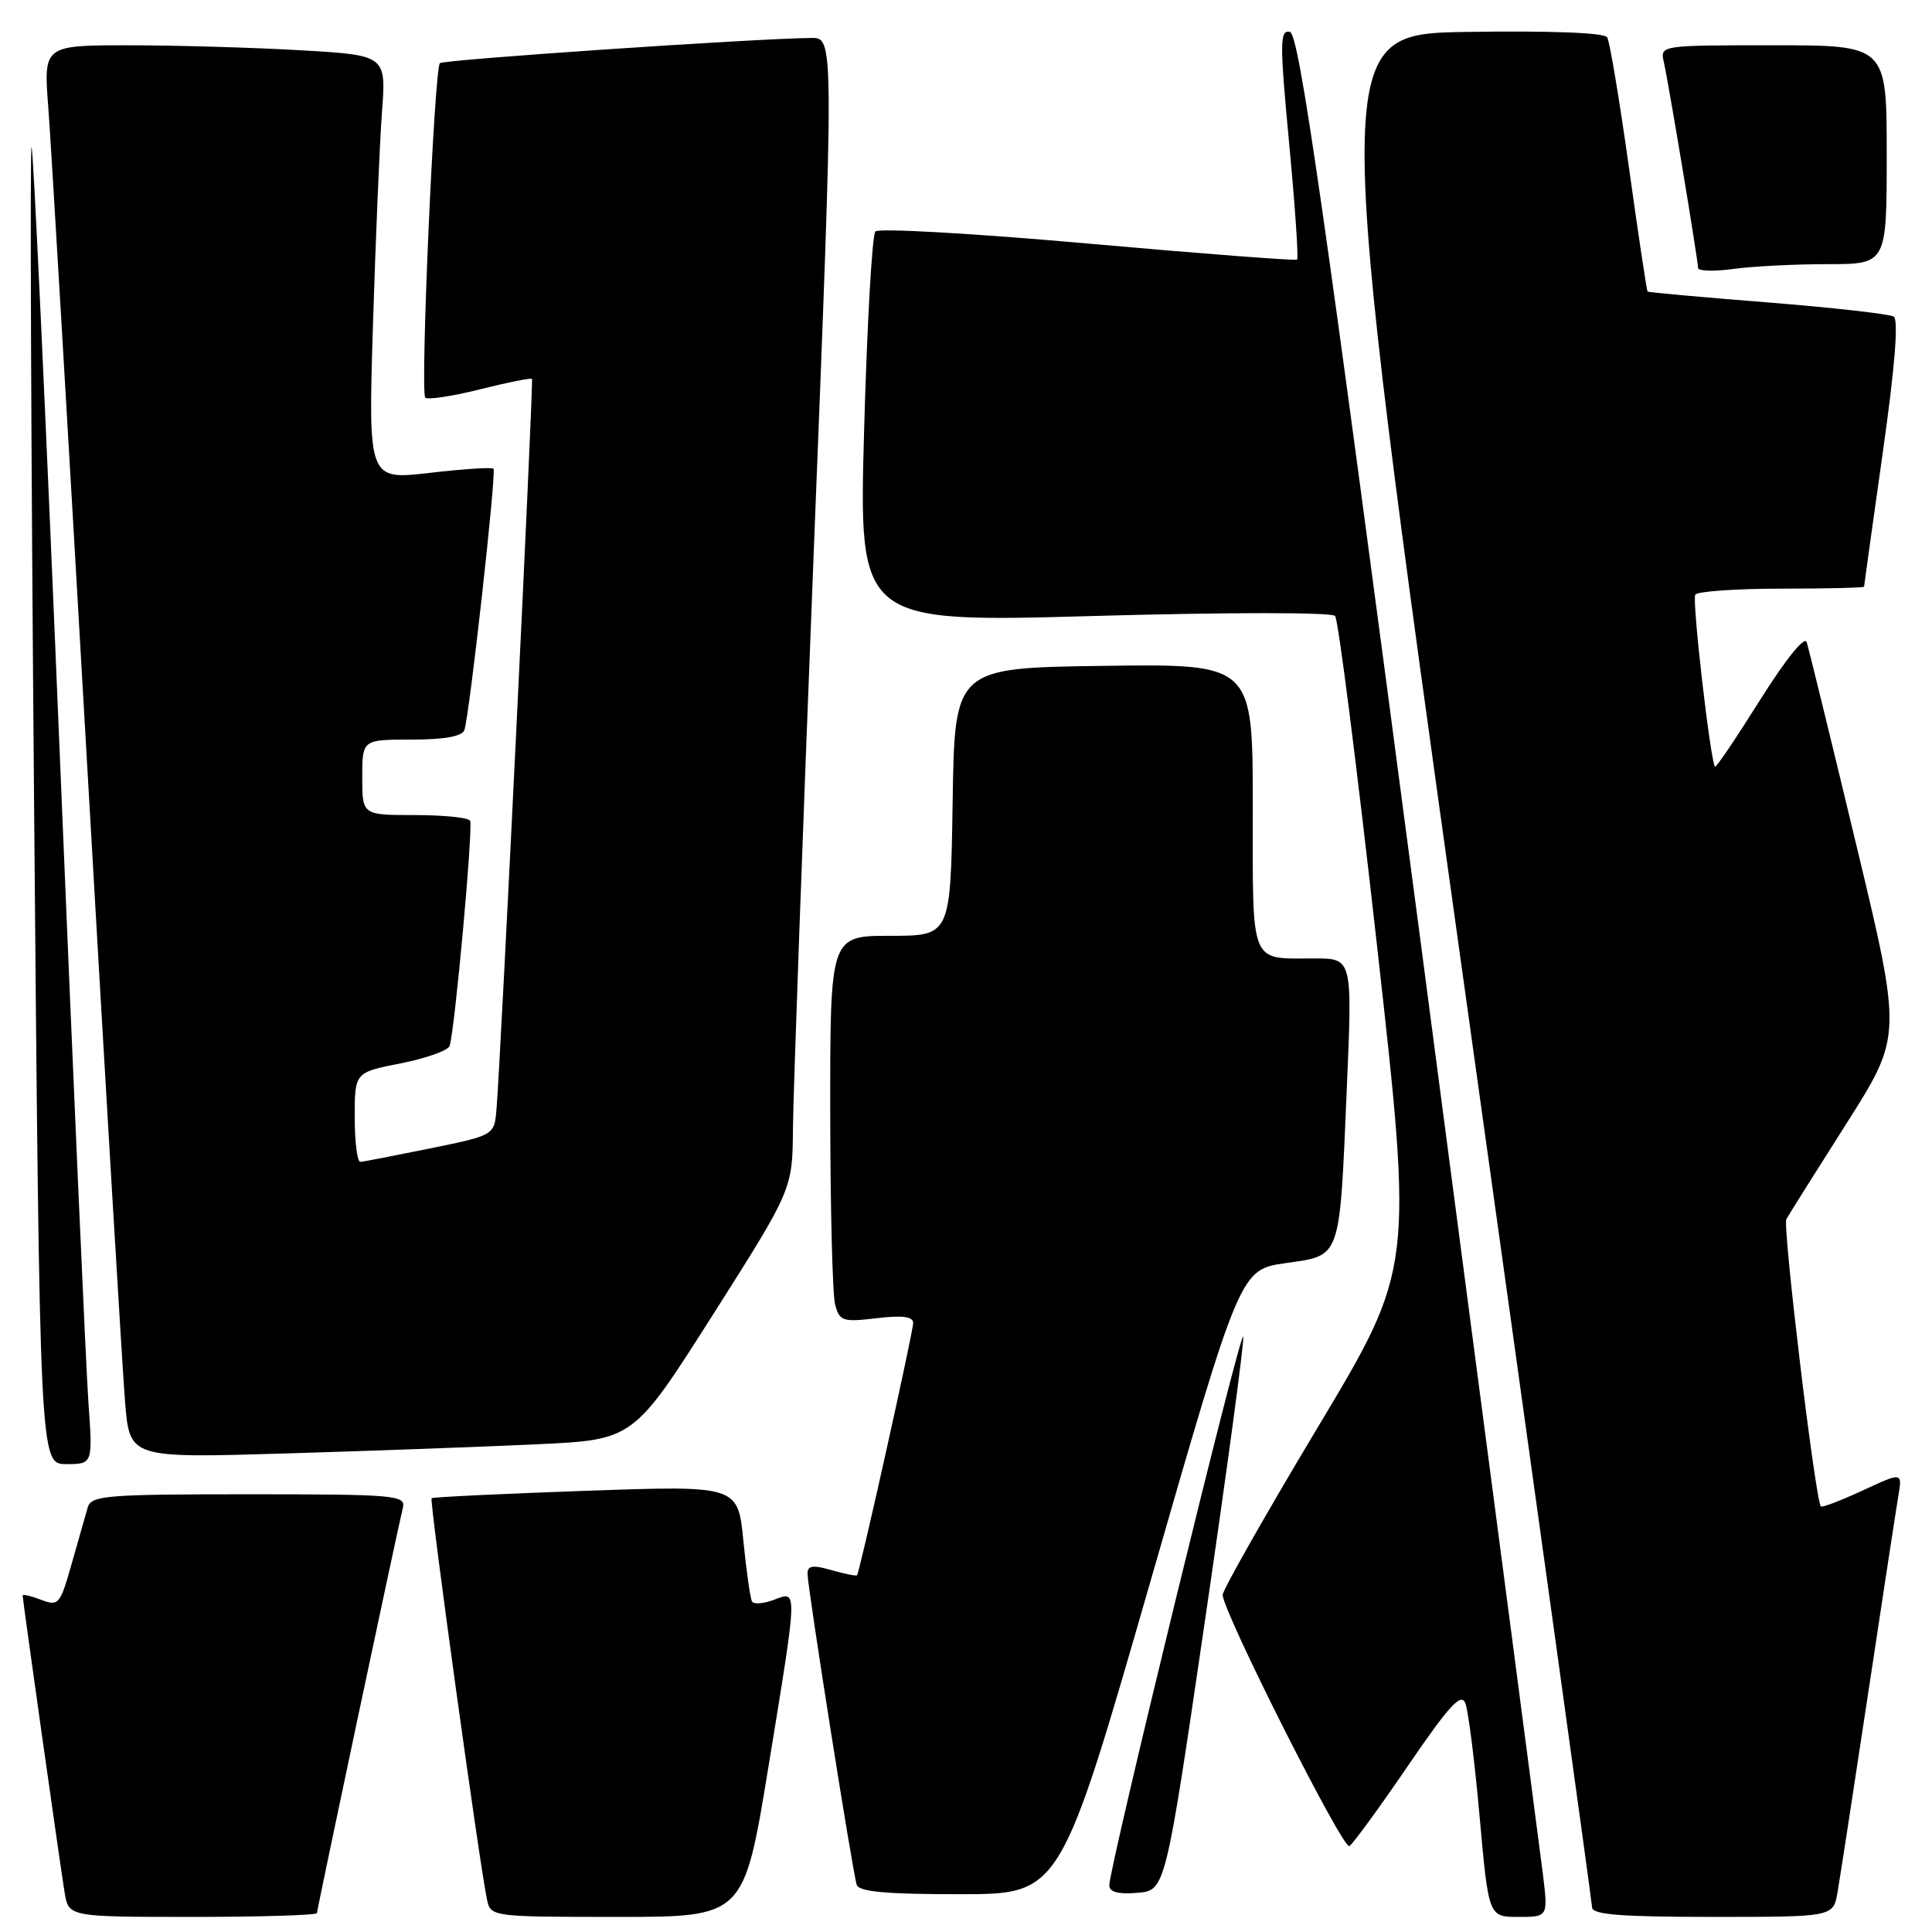 <?xml version="1.0" encoding="UTF-8" standalone="no"?>
<!DOCTYPE svg PUBLIC "-//W3C//DTD SVG 1.1//EN" "http://www.w3.org/Graphics/SVG/1.1/DTD/svg11.dtd" >
<svg xmlns="http://www.w3.org/2000/svg" xmlns:xlink="http://www.w3.org/1999/xlink" version="1.1" viewBox="0 0 256 256">
 <g >
 <path fill="currentColor"
d=" M 42.00 253.49 C 42.00 253.01 52.49 203.52 53.39 199.75 C 53.78 198.13 52.31 198.00 32.97 198.00 C 13.99 198.00 12.09 198.16 11.62 199.75 C 11.34 200.71 10.39 204.07 9.50 207.20 C 7.96 212.63 7.77 212.86 5.44 211.98 C 4.10 211.47 3.00 211.21 3.00 211.41 C 3.00 211.99 7.97 247.13 8.56 250.75 C 9.09 254.00 9.09 254.00 25.55 254.00 C 34.60 254.00 42.00 253.77 42.00 253.49 Z  M 101.80 234.25 C 105.74 210.13 105.72 210.77 102.54 211.99 C 101.18 212.50 99.88 212.60 99.65 212.21 C 99.42 211.82 98.90 208.20 98.50 204.17 C 97.78 196.83 97.78 196.83 77.64 197.54 C 66.56 197.93 57.36 198.37 57.19 198.52 C 56.87 198.79 63.61 247.55 64.54 251.75 C 65.03 253.97 65.23 254.00 81.80 254.00 C 98.56 254.00 98.56 254.00 101.80 234.25 Z  M 204.43 248.25 C 204.04 245.09 196.67 188.95 188.07 123.51 C 175.34 26.76 172.14 4.46 170.91 4.22 C 169.57 3.96 169.56 5.61 170.82 19.01 C 171.60 27.30 172.08 34.23 171.87 34.40 C 171.67 34.57 159.18 33.61 144.13 32.27 C 129.08 30.93 116.41 30.21 115.99 30.67 C 115.56 31.13 114.89 42.98 114.50 57.00 C 113.79 82.50 113.79 82.50 144.96 81.62 C 162.87 81.12 176.47 81.12 176.91 81.62 C 177.33 82.10 179.82 101.75 182.46 125.28 C 187.25 168.05 187.25 168.05 174.62 189.11 C 167.68 200.69 162.01 210.69 162.01 211.33 C 162.04 213.57 177.96 245.14 178.80 244.62 C 179.27 244.33 182.76 239.55 186.56 233.98 C 192.04 225.96 193.61 224.25 194.17 225.69 C 194.56 226.68 195.41 233.46 196.06 240.75 C 197.25 254.00 197.25 254.00 201.20 254.00 C 205.14 254.00 205.14 254.00 204.43 248.25 Z  M 243.48 250.75 C 243.79 248.96 245.61 237.15 247.52 224.50 C 249.43 211.85 251.23 200.05 251.53 198.28 C 252.08 195.05 252.08 195.05 246.83 197.49 C 243.95 198.82 241.45 199.78 241.28 199.61 C 240.55 198.89 236.18 162.51 236.70 161.55 C 237.02 160.97 240.60 155.27 244.66 148.88 C 252.04 137.25 252.04 137.25 245.95 111.88 C 242.60 97.92 239.65 85.86 239.39 85.08 C 239.12 84.24 236.57 87.42 233.22 92.75 C 230.08 97.75 227.40 101.73 227.25 101.59 C 226.65 100.98 224.18 79.52 224.63 78.80 C 224.90 78.36 230.04 78.00 236.06 78.00 C 242.08 78.00 247.00 77.88 247.00 77.74 C 247.00 77.60 248.11 69.63 249.47 60.03 C 251.09 48.59 251.59 42.36 250.92 41.95 C 250.37 41.61 242.84 40.76 234.20 40.07 C 225.57 39.39 218.41 38.74 218.31 38.63 C 218.20 38.53 217.09 31.13 215.84 22.18 C 214.59 13.24 213.29 5.48 212.96 4.94 C 212.59 4.33 205.38 4.06 194.38 4.23 C 176.41 4.50 176.41 4.50 193.66 128.00 C 203.15 195.93 210.94 252.06 210.96 252.75 C 210.99 253.70 214.88 254.00 226.95 254.00 C 242.91 254.00 242.91 254.00 243.48 250.75 Z  M 152.42 209.61 C 164.33 168.23 164.33 168.23 170.35 167.37 C 177.77 166.30 177.48 167.11 178.46 144.18 C 179.20 127.00 179.20 127.00 174.18 127.00 C 165.51 127.00 166.00 128.20 166.00 106.87 C 166.00 87.96 166.00 87.96 146.25 88.23 C 126.50 88.50 126.50 88.50 126.23 106.25 C 125.95 124.00 125.95 124.00 117.98 124.00 C 110.00 124.00 110.00 124.00 110.01 147.25 C 110.02 160.04 110.31 171.57 110.66 172.87 C 111.25 175.06 111.66 175.20 116.15 174.67 C 119.58 174.26 121.00 174.45 121.00 175.30 C 121.00 176.49 113.93 208.29 113.56 208.73 C 113.45 208.86 111.93 208.55 110.18 208.05 C 107.70 207.34 107.00 207.44 107.00 208.52 C 107.00 210.32 112.98 248.12 113.52 249.75 C 113.83 250.67 117.48 251.00 127.22 250.99 C 140.50 250.99 140.50 250.99 152.42 209.61 Z  M 159.70 214.50 C 162.60 194.70 164.87 177.87 164.74 177.10 C 164.49 175.66 146.98 247.43 146.99 249.81 C 147.00 250.71 148.16 251.02 150.71 250.81 C 154.42 250.50 154.42 250.50 159.70 214.50 Z  M 11.71 185.75 C 11.39 181.21 9.65 141.86 7.85 98.29 C 6.05 54.73 4.40 19.27 4.18 19.49 C 3.96 19.71 4.11 59.06 4.52 106.94 C 5.27 194.00 5.27 194.00 8.78 194.00 C 12.30 194.00 12.30 194.00 11.71 185.75 Z  M 71.22 191.37 C 83.94 190.78 83.94 190.78 94.47 174.20 C 105.00 157.61 105.00 157.61 105.07 149.56 C 105.10 145.13 106.34 110.79 107.82 73.25 C 110.52 5.00 110.52 5.00 107.51 5.03 C 100.02 5.10 58.76 7.90 58.29 8.37 C 57.54 9.13 55.66 52.00 56.35 52.69 C 56.67 53.00 59.93 52.51 63.59 51.59 C 67.25 50.67 70.36 50.05 70.49 50.21 C 70.72 50.49 66.38 139.86 65.79 146.96 C 65.50 150.43 65.50 150.43 57.00 152.17 C 52.33 153.12 48.16 153.93 47.75 153.95 C 47.34 153.98 47.00 151.32 47.00 148.05 C 47.00 142.10 47.00 142.10 53.09 140.90 C 56.44 140.24 59.35 139.21 59.57 138.60 C 60.25 136.72 62.72 109.54 62.29 108.75 C 62.07 108.34 58.76 108.00 54.94 108.00 C 48.00 108.00 48.00 108.00 48.00 103.00 C 48.00 98.00 48.00 98.00 54.53 98.00 C 58.84 98.00 61.22 97.58 61.53 96.75 C 62.19 94.96 65.80 62.58 65.39 62.11 C 65.20 61.89 61.39 62.14 56.92 62.66 C 48.79 63.60 48.79 63.60 49.42 43.05 C 49.77 31.75 50.30 19.08 50.61 14.91 C 51.18 7.32 51.18 7.32 39.84 6.66 C 33.60 6.30 23.38 6.01 17.13 6.00 C 5.76 6.00 5.76 6.00 6.40 14.25 C 6.75 18.79 9.04 57.60 11.50 100.50 C 13.96 143.40 16.24 181.81 16.58 185.86 C 17.19 193.21 17.19 193.21 37.85 192.59 C 49.21 192.25 64.22 191.70 71.22 191.37 Z  M 242.14 35.00 C 250.00 35.00 250.00 35.00 250.00 20.50 C 250.00 6.00 250.00 6.00 234.98 6.00 C 219.96 6.00 219.96 6.00 220.47 8.25 C 221.12 11.13 225.00 34.47 225.00 35.50 C 225.00 35.92 227.09 35.99 229.64 35.64 C 232.19 35.29 237.82 35.00 242.14 35.00 Z "/>
</g>
</svg>